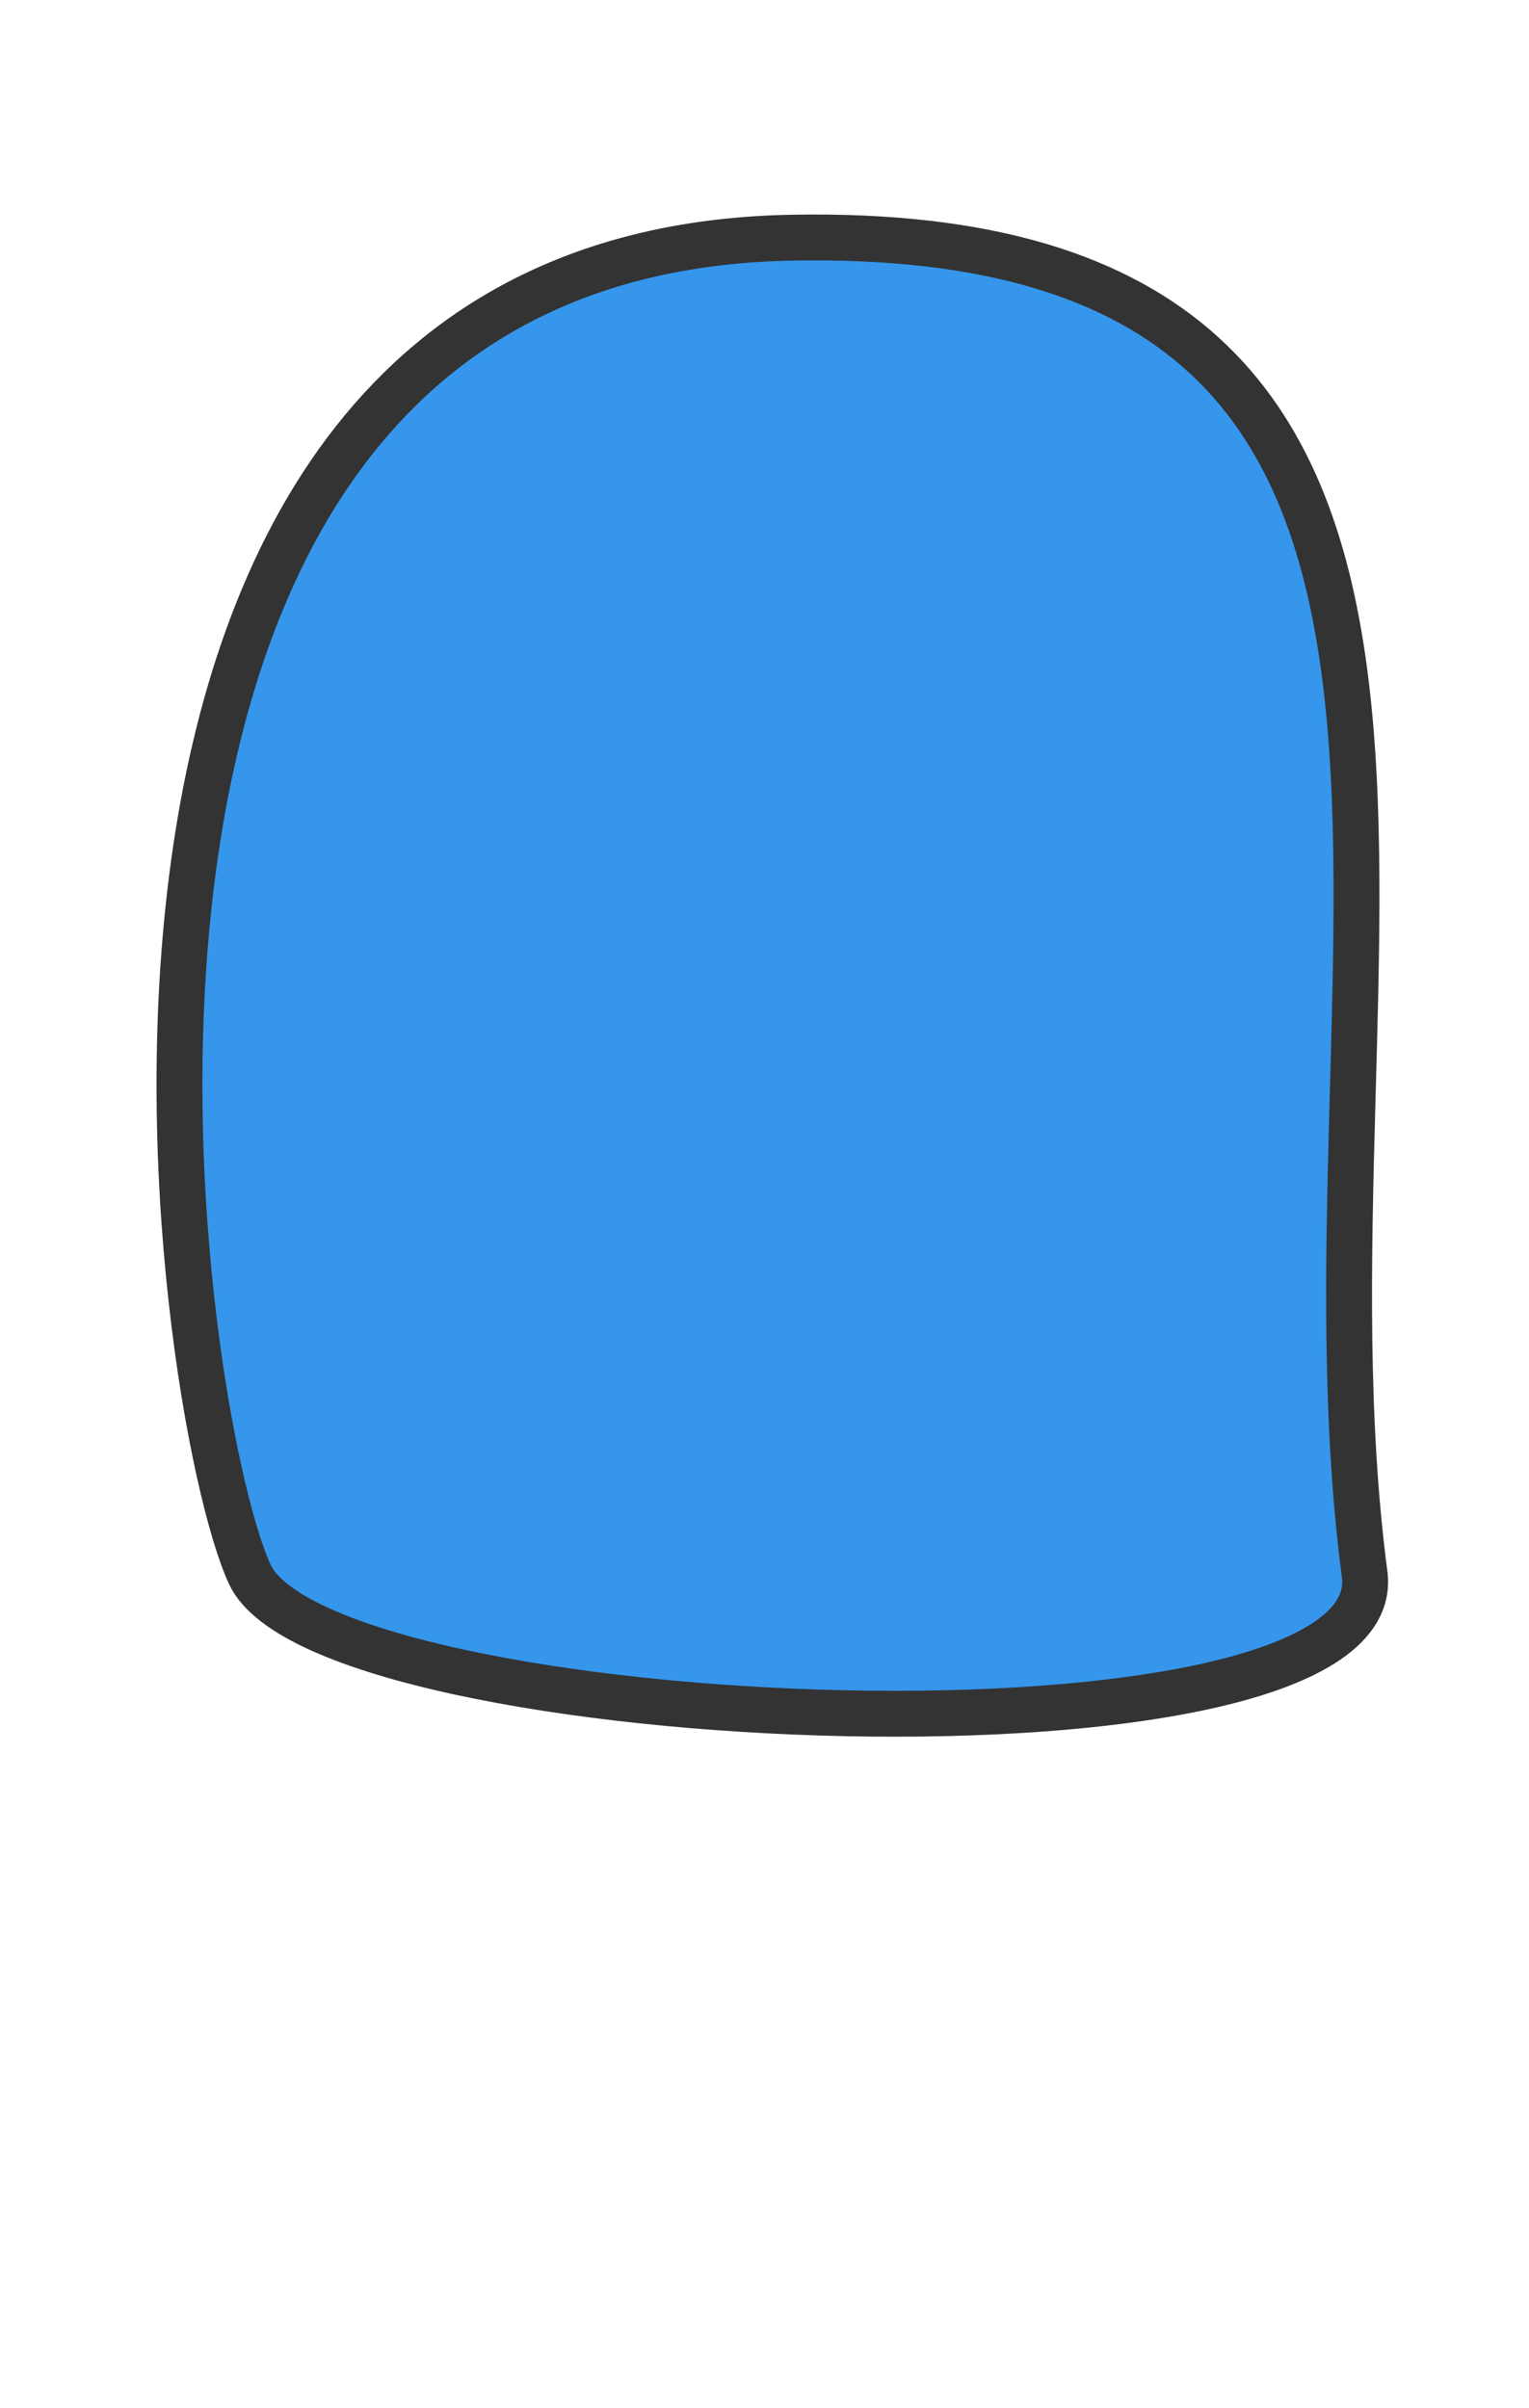 <svg data-name="HAIR BACK" xmlns="http://www.w3.org/2000/svg" viewBox="0 0 899.21 1415.66"><path d="M146.857 925.49C102.594 829.711.25 148.568 465.338 139.742s290.02 427.393 337.205 785.746c16.1 122.273-611.423 95.777-655.686 0z" fill="#3596ec" stroke="#333" stroke-linejoin="round" stroke-width="26.974"/></svg>
